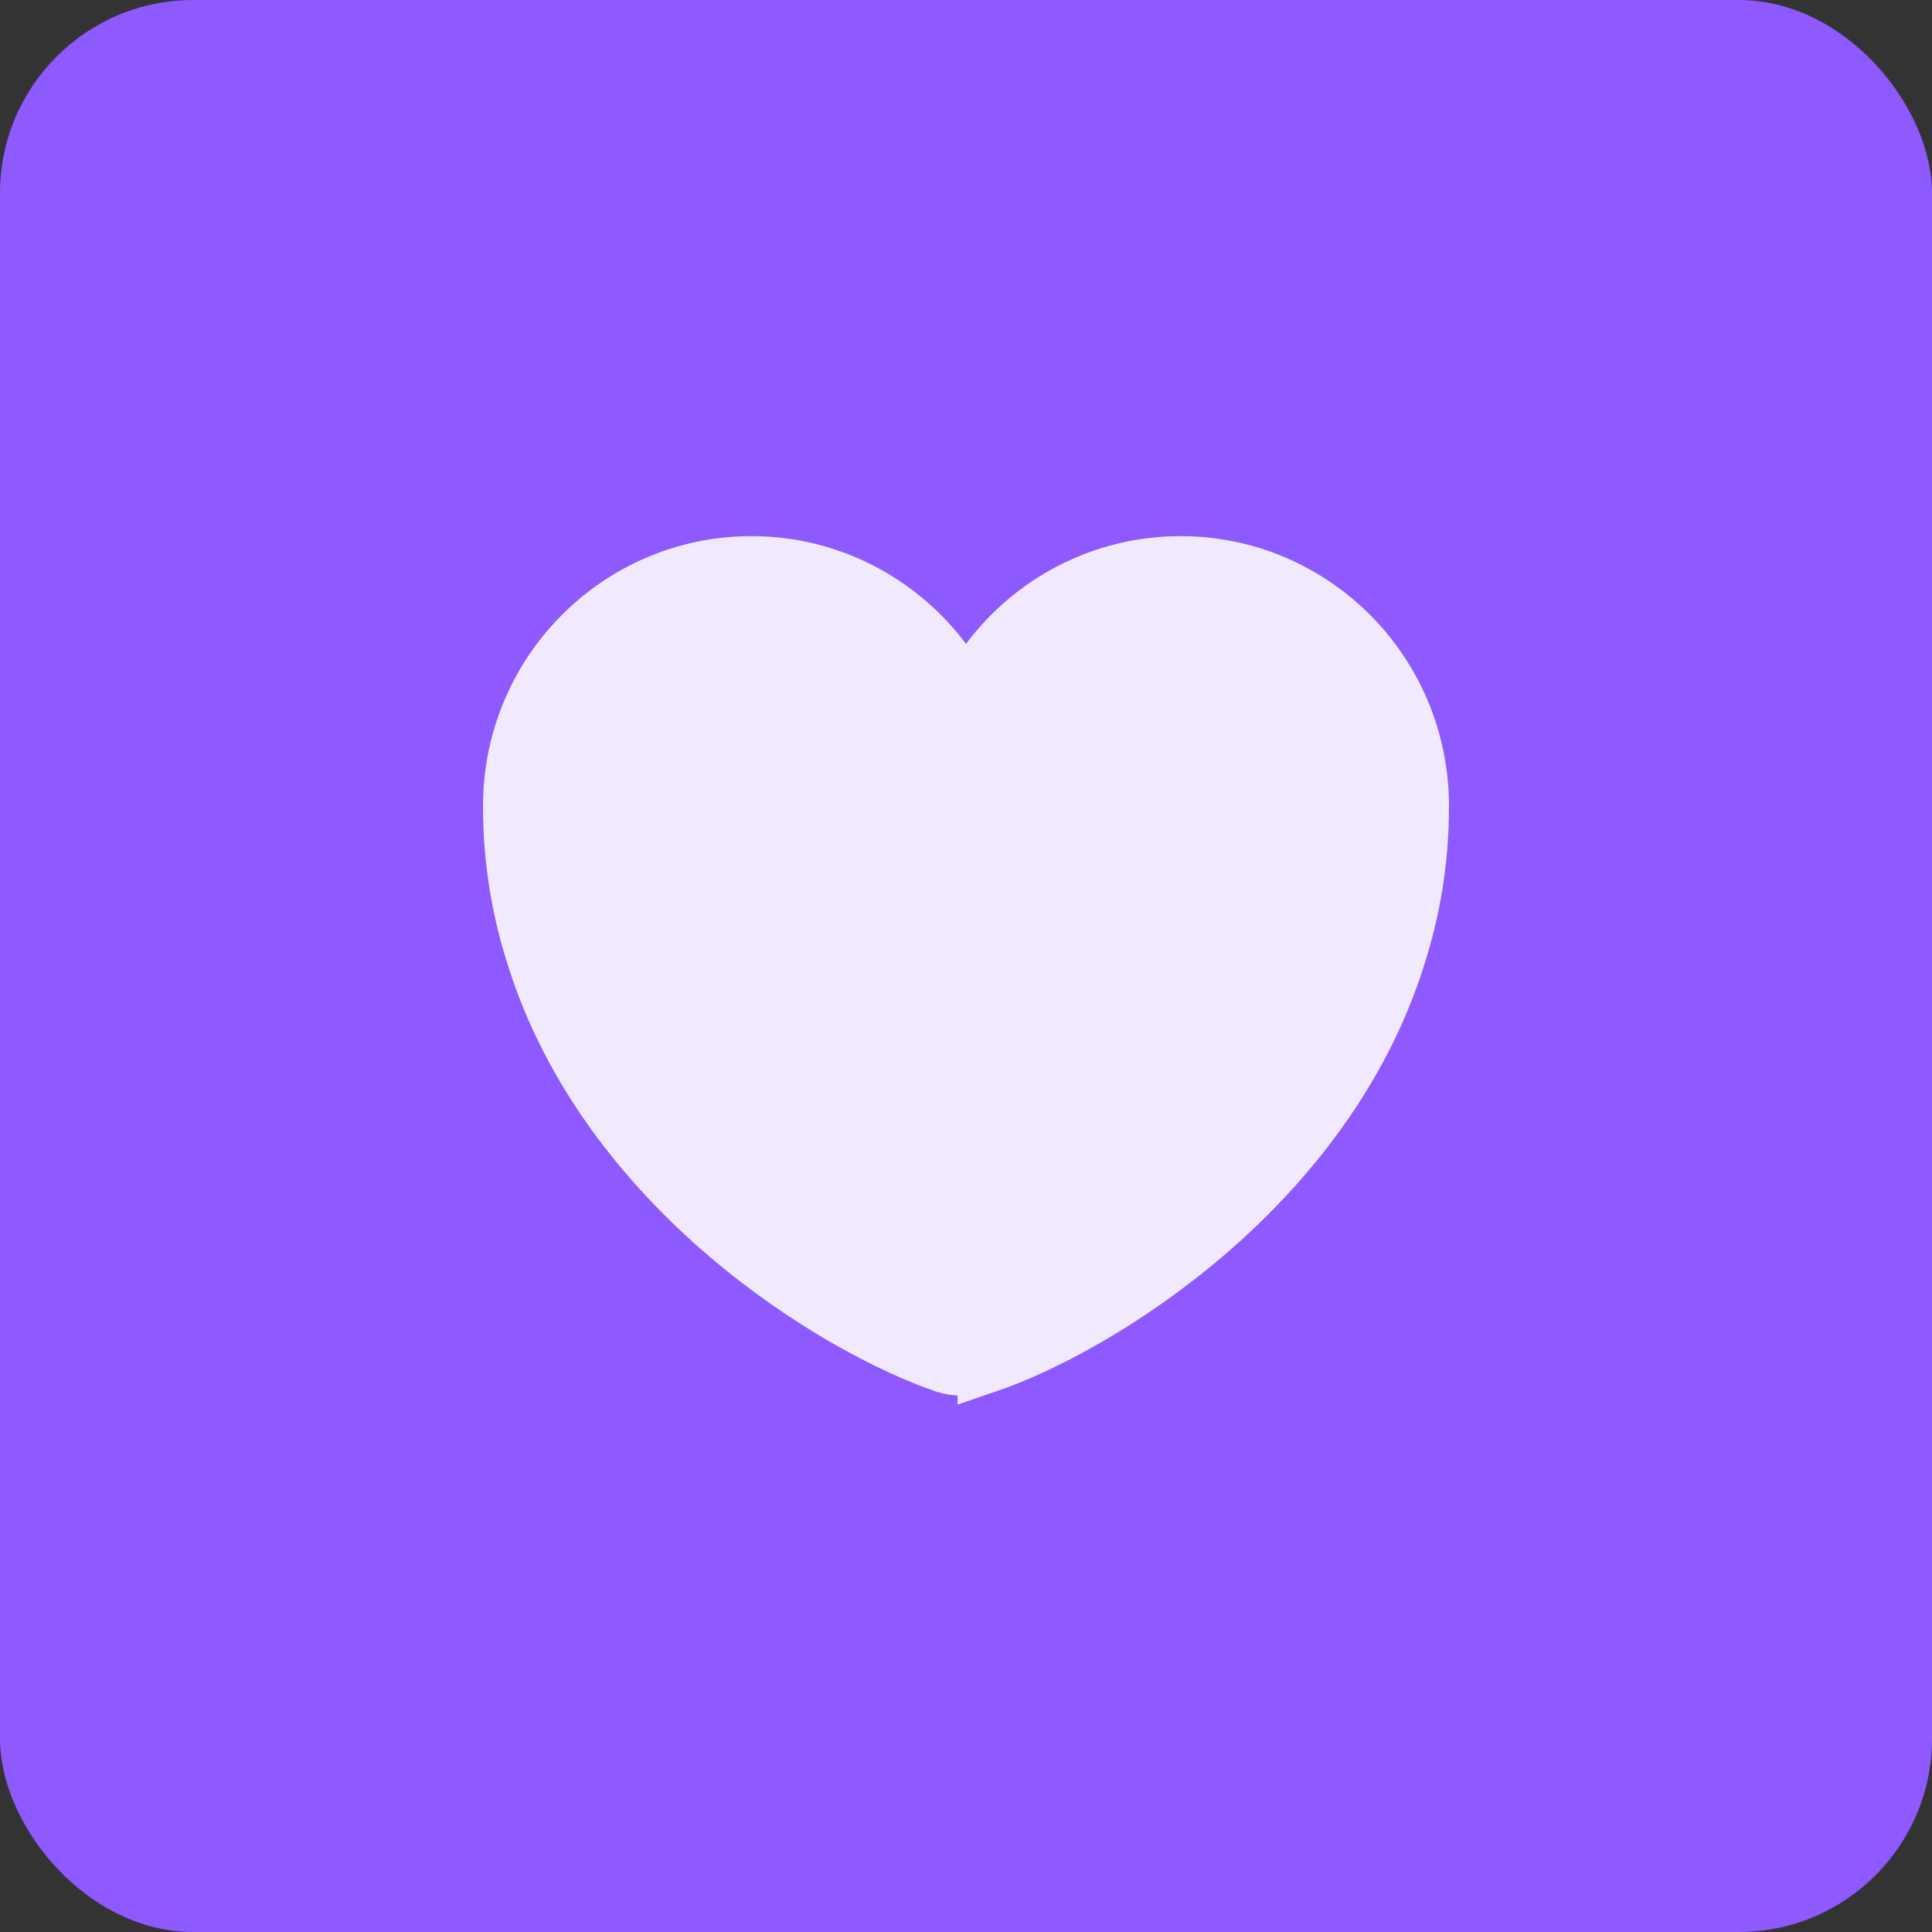 <svg width="50" height="50" viewBox="0 0 50 50" fill="none" xmlns="http://www.w3.org/2000/svg">
<rect x="0" y="0" width="50" height="50" fill="#333333" stroke="none"/>
<rect width="50" height="50" rx="5" fill="#8E59FF"/>
<path d="M24.399 17.112L25 17.915L25.601 17.112C26.728 15.605 28.535 14.625 30.55 14.625C33.97 14.625 36.75 17.411 36.75 20.863C36.75 22.268 36.526 23.566 36.136 24.769L36.135 24.774C35.201 27.729 33.286 30.115 31.213 31.897C29.136 33.681 26.944 34.822 25.533 35.303L25.533 35.302L25.525 35.305C25.418 35.343 25.228 35.375 25 35.375C24.772 35.375 24.582 35.343 24.475 35.305L24.475 35.305L24.467 35.303C23.056 34.822 20.864 33.681 18.787 31.897C16.714 30.115 14.799 27.729 13.865 24.774L13.865 24.774L13.864 24.769C13.474 23.566 13.25 22.268 13.25 20.863C13.25 17.411 16.03 14.625 19.45 14.625C21.465 14.625 23.272 15.605 24.399 17.112Z" fill="#F1EAFF" stroke="#F1EAFF" stroke-width="1.5"/>
</svg>
